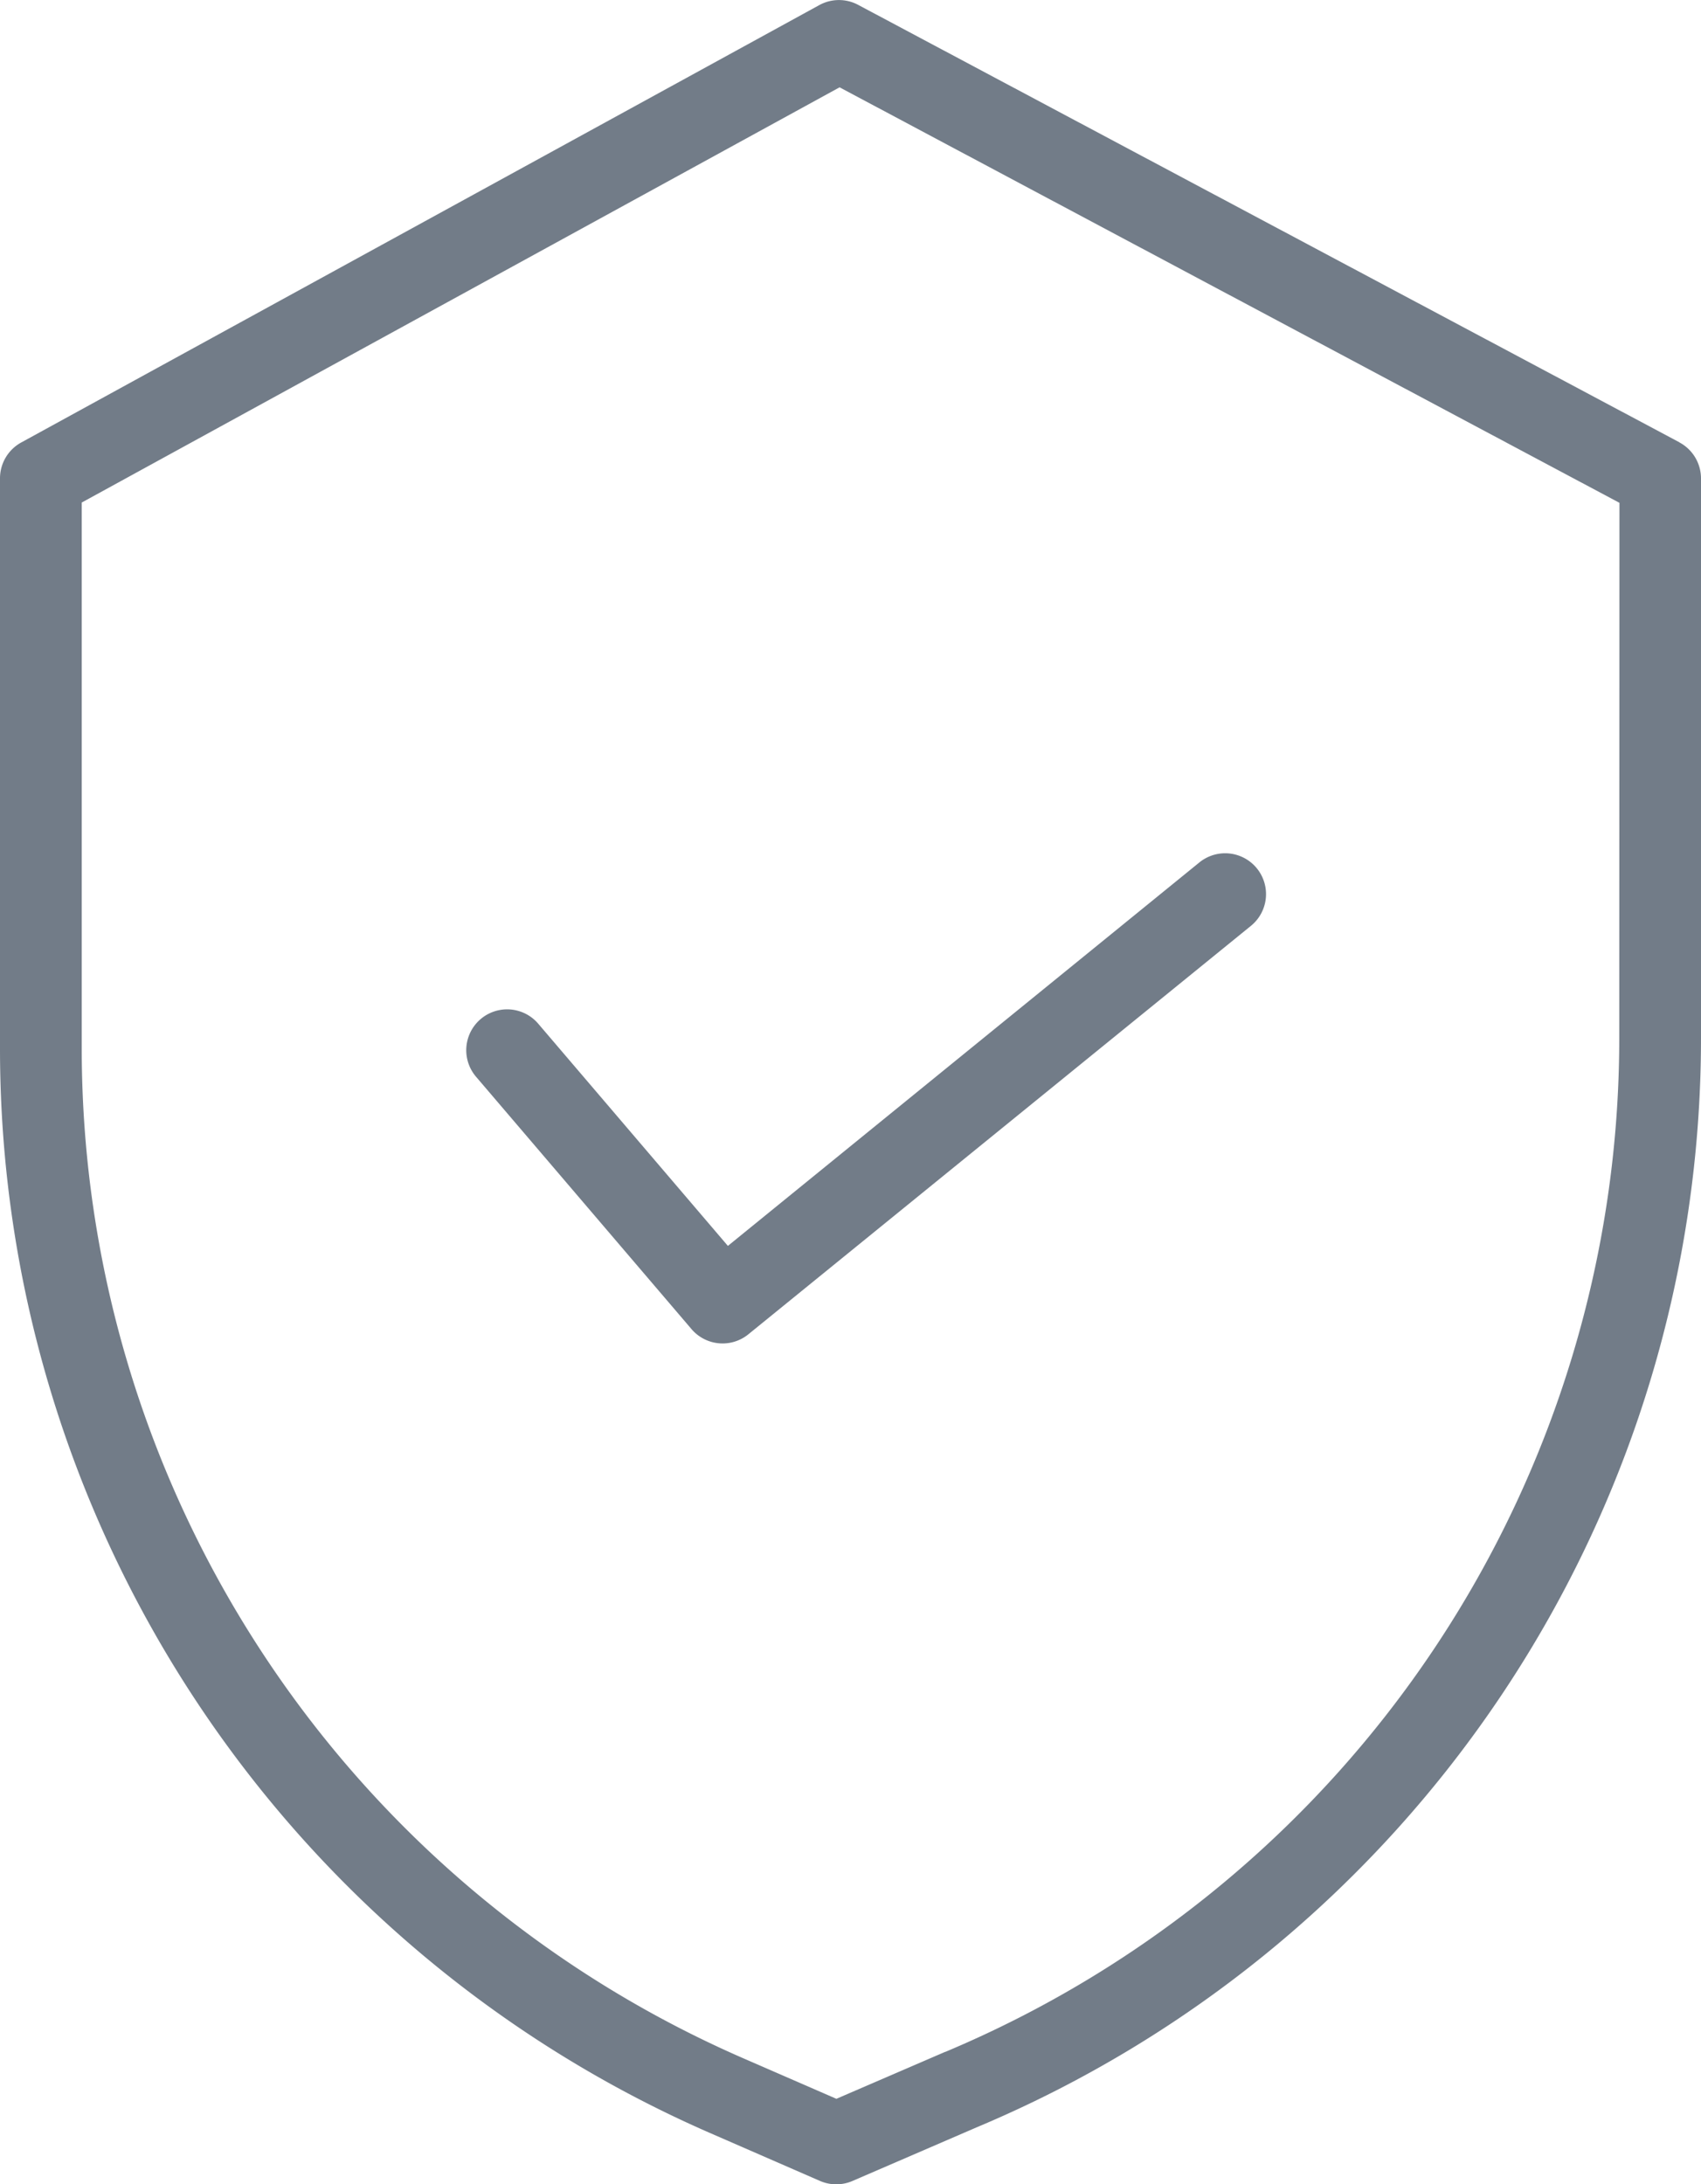 <svg xmlns="http://www.w3.org/2000/svg" width="34.128" height="43.827" viewBox="0 0 34.128 43.827">
  <g id="security" opacity="0.9">
    <path id="Path_709" data-name="Path 709" d="M33.749,8.874,17.277.1a.818.818,0,0,0-.78,0L.481,8.878A.82.82,0,0,0,.055,9.6V21.063A23.74,23.74,0,0,0,14.284,42.79l2.223.969a.819.819,0,0,0,.653,0l2.505-1.082A23.693,23.693,0,0,0,34.183,20.836V9.6a.82.82,0,0,0-.434-.724ZM32.543,20.836A22.057,22.057,0,0,1,19.023,41.169l-.005,0-2.182.942-1.9-.827A22.1,22.1,0,0,1,1.695,21.063V10.083L16.9,1.752l15.647,8.337Zm0,0" transform="translate(-0.055 0)" fill="#636e7b"/>
    <path id="Path_710" data-name="Path 710" d="M81.286,149.462a.82.82,0,0,0-1.247,1.065L84.37,155.6a.82.82,0,0,0,1.141.1L95.6,147.5a.82.82,0,0,0-1.035-1.272l-9.467,7.7Zm0,0" transform="translate(-70.494 -128.93)" fill="#636e7b"/>
  </g>
</svg>
